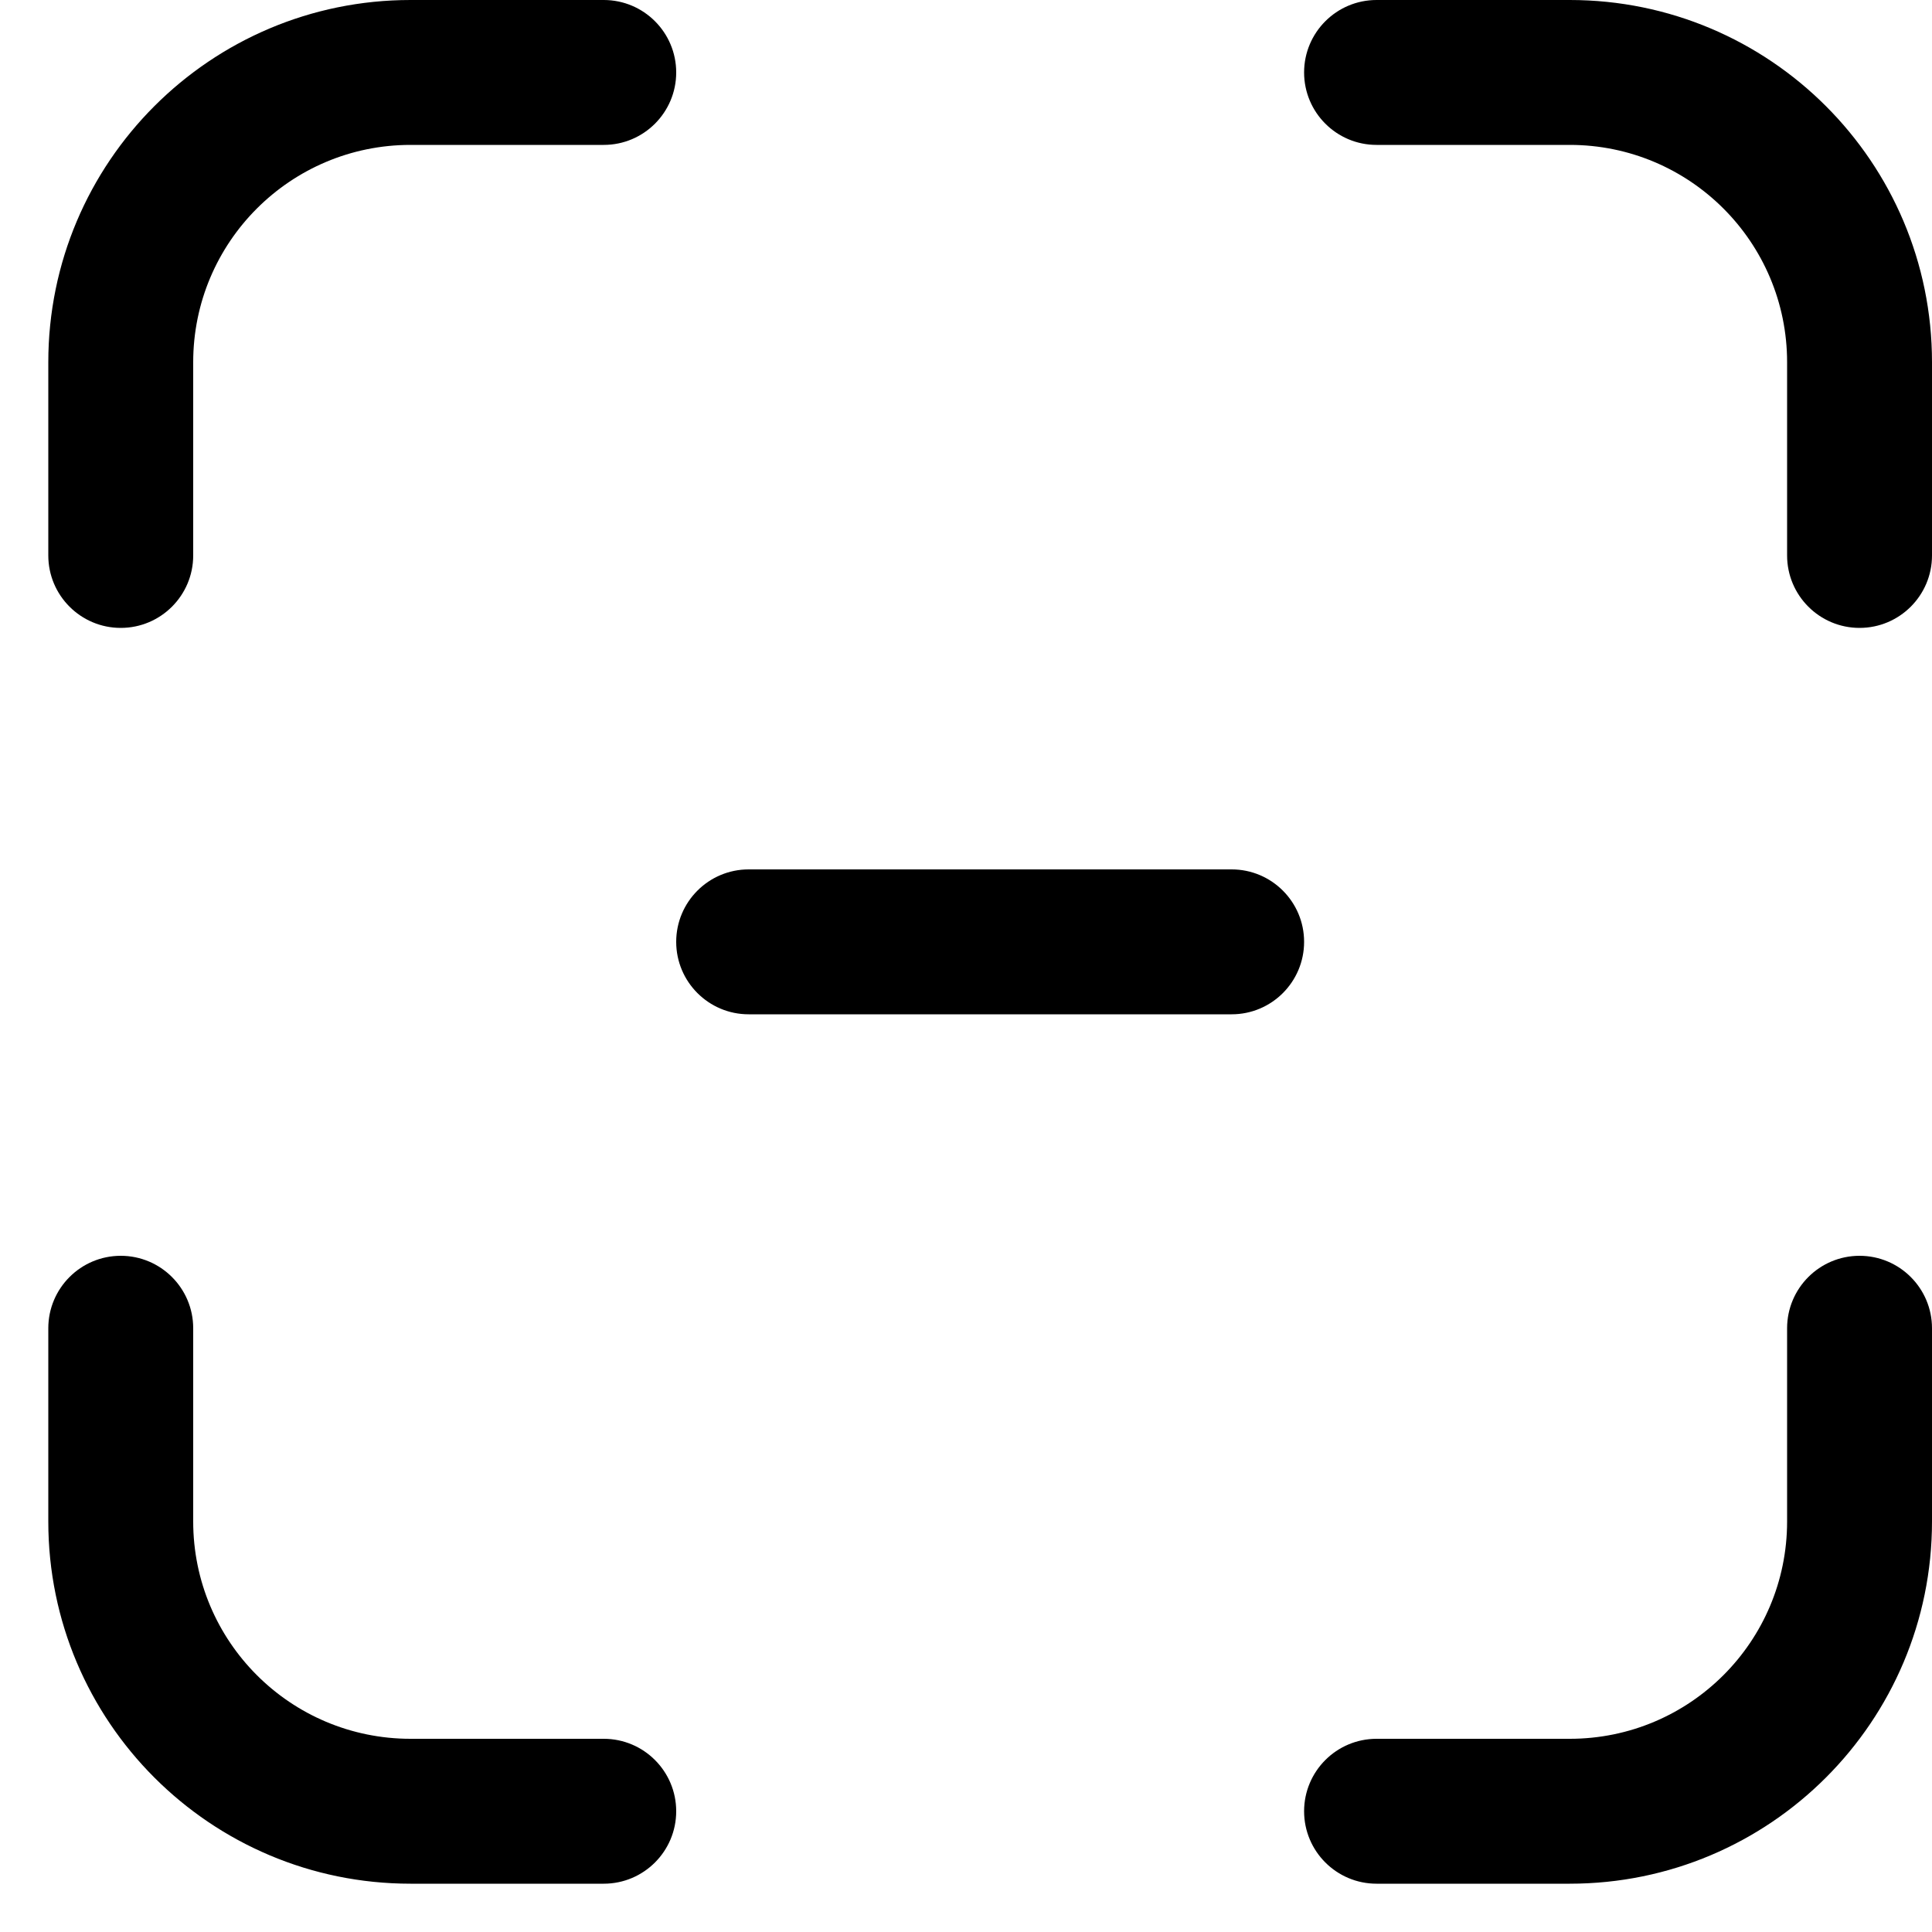 <svg width="20" height="20" viewBox="0 0 20 20" fill="none" xmlns="http://www.w3.org/2000/svg">
<path d="M2 3.75C2 2.507 3.007 1.5 4.25 1.5L6.25 1.5C6.664 1.5 7 1.164 7 0.75C7 0.336 6.664 -5.82926e-07 6.25 -6.01032e-07L4.25 -6.88454e-07C2.179 -7.78984e-07 0.5 1.679 0.5 3.75L0.5 5.75C0.5 6.164 0.836 6.5 1.25 6.5C1.664 6.5 2 6.164 2 5.75L2 3.75Z" fill="black"/>
<path d="M12.75 10.5C13.164 10.5 13.5 10.164 13.5 9.75C13.5 9.336 13.164 9 12.75 9L7.75 9C7.336 9 7 9.336 7 9.75C7 10.164 7.336 10.5 7.75 10.5L12.75 10.5Z" fill="black"/>
<path d="M16.25 1.5C17.493 1.5 18.5 2.507 18.5 3.75L18.5 5.75C18.5 6.164 18.836 6.5 19.25 6.5C19.664 6.5 20 6.164 20 5.75L20 3.75C20 1.679 18.321 -7.33885e-08 16.25 -1.63918e-07L14.25 -2.5134e-07C13.836 -2.69446e-07 13.5 0.336 13.5 0.75C13.5 1.164 13.836 1.5 14.25 1.5L16.25 1.5Z" fill="black"/>
<path d="M18.5 15.75C18.5 16.993 17.493 18 16.25 18L14.25 18C13.836 18 13.5 18.336 13.5 18.75C13.5 19.164 13.836 19.5 14.25 19.5L16.25 19.5C18.321 19.5 20 17.821 20 15.75L20 13.75C20 13.336 19.664 13 19.25 13C18.836 13 18.5 13.336 18.5 13.75L18.5 15.75Z" fill="black"/>
<path d="M2 15.75C2 16.993 3.007 18 4.25 18L6.25 18C6.664 18 7 18.336 7 18.75C7 19.164 6.664 19.5 6.25 19.5L4.25 19.5C2.179 19.5 0.5 17.821 0.5 15.75L0.5 13.75C0.5 13.336 0.836 13 1.25 13C1.664 13 2 13.336 2 13.75L2 15.75Z" fill="black"/>
</svg>
